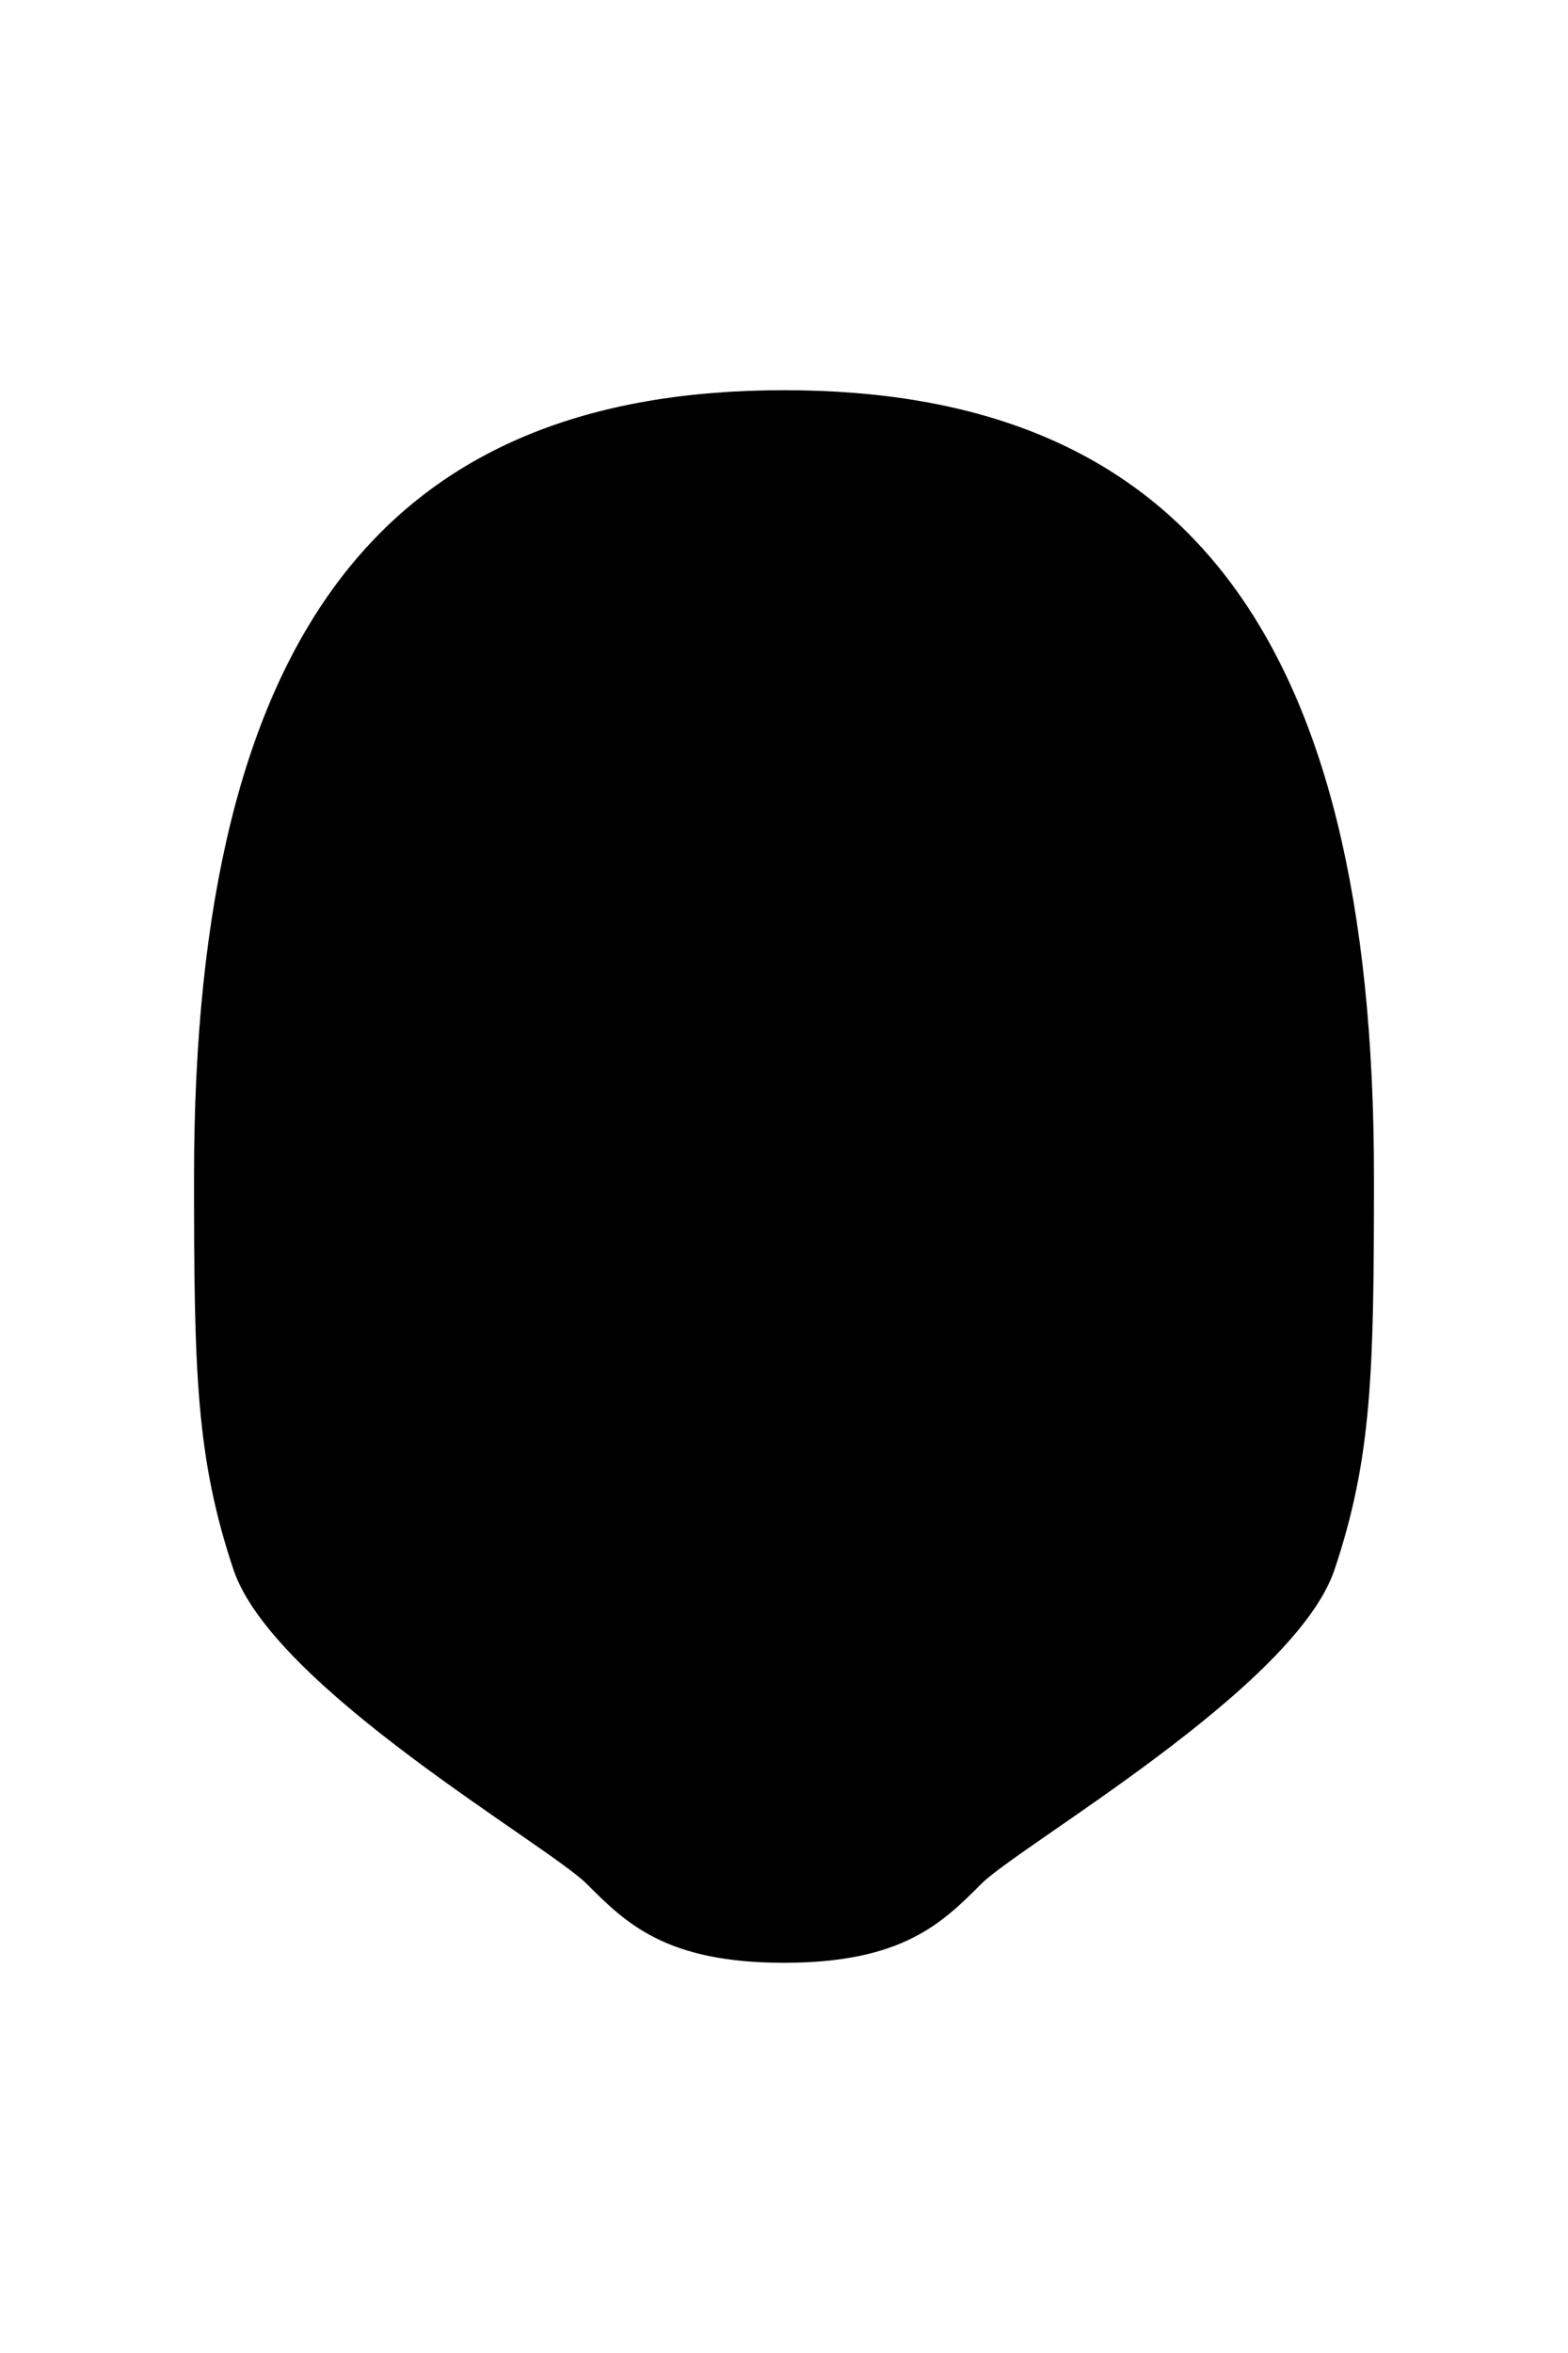<svg xmlns="http://www.w3.org/2000/svg" viewBox="0 0 400 600" width="400" height="600">
	<path id="Head 5" class="head" d="M200 100C300 100 350 160 350 300C350 350 349.49 371.54 340 400C330 430 260 470 250 480C240 490 230 500 200 500C170 500 160 490 150 480C140 470 70 430 60 400C50.51 371.54 50 350 50 300C50 160 100 100 200 100Z" fill="$[skinColor]" stroke="#000000" stroke-width="1"/>
	<!--  -->
	<path id="head-5-tone" class="head-5-tone" d="M200 100C300 100 350 160 350 300C350 350 349.49 371.54 340 400C330 430 260 470 250 480C240 490 230 500 200 500C170 500 160 490 150 480C140 470 70 430 60 400C50.51 371.54 50 350 50 300C50 160 100 100 200 100Z" mix-blend-mode="color-burn" fill="$[skinTone]" />
	<!--  -->
	<path id="faceShave" class="faceShave" d="M200 410C230 410 250 420 250 420C280 420 340 405 340 300L350 300C350 350 349.49 371.54 340 400C330 430 260 470 250 480C240 490 230 500 200 500C170 500 160 490 150 480C140 470 70 430 60 400C50.51 371.54 50 350 50 300L60 300C60 405 120 420 150 420C150 420 170 410 200 410Z" fill="$[faceShave]"/>
	<path id="headShave" class="headShave" d="M60 300L50 300C50 160 100 100 200 100C300 100 350 160 350 300L340 300C340 300 340 295 340 290C340 285 330 270 325 265C320 260 320 210 310 200C270 160 250 200 200 200C150 200 130 160 90 200C80 210 80 260 75 265C70 270 60 285 60 290C60 295 60 300 60 300Z" fill="$[headShave]"/>
</svg>